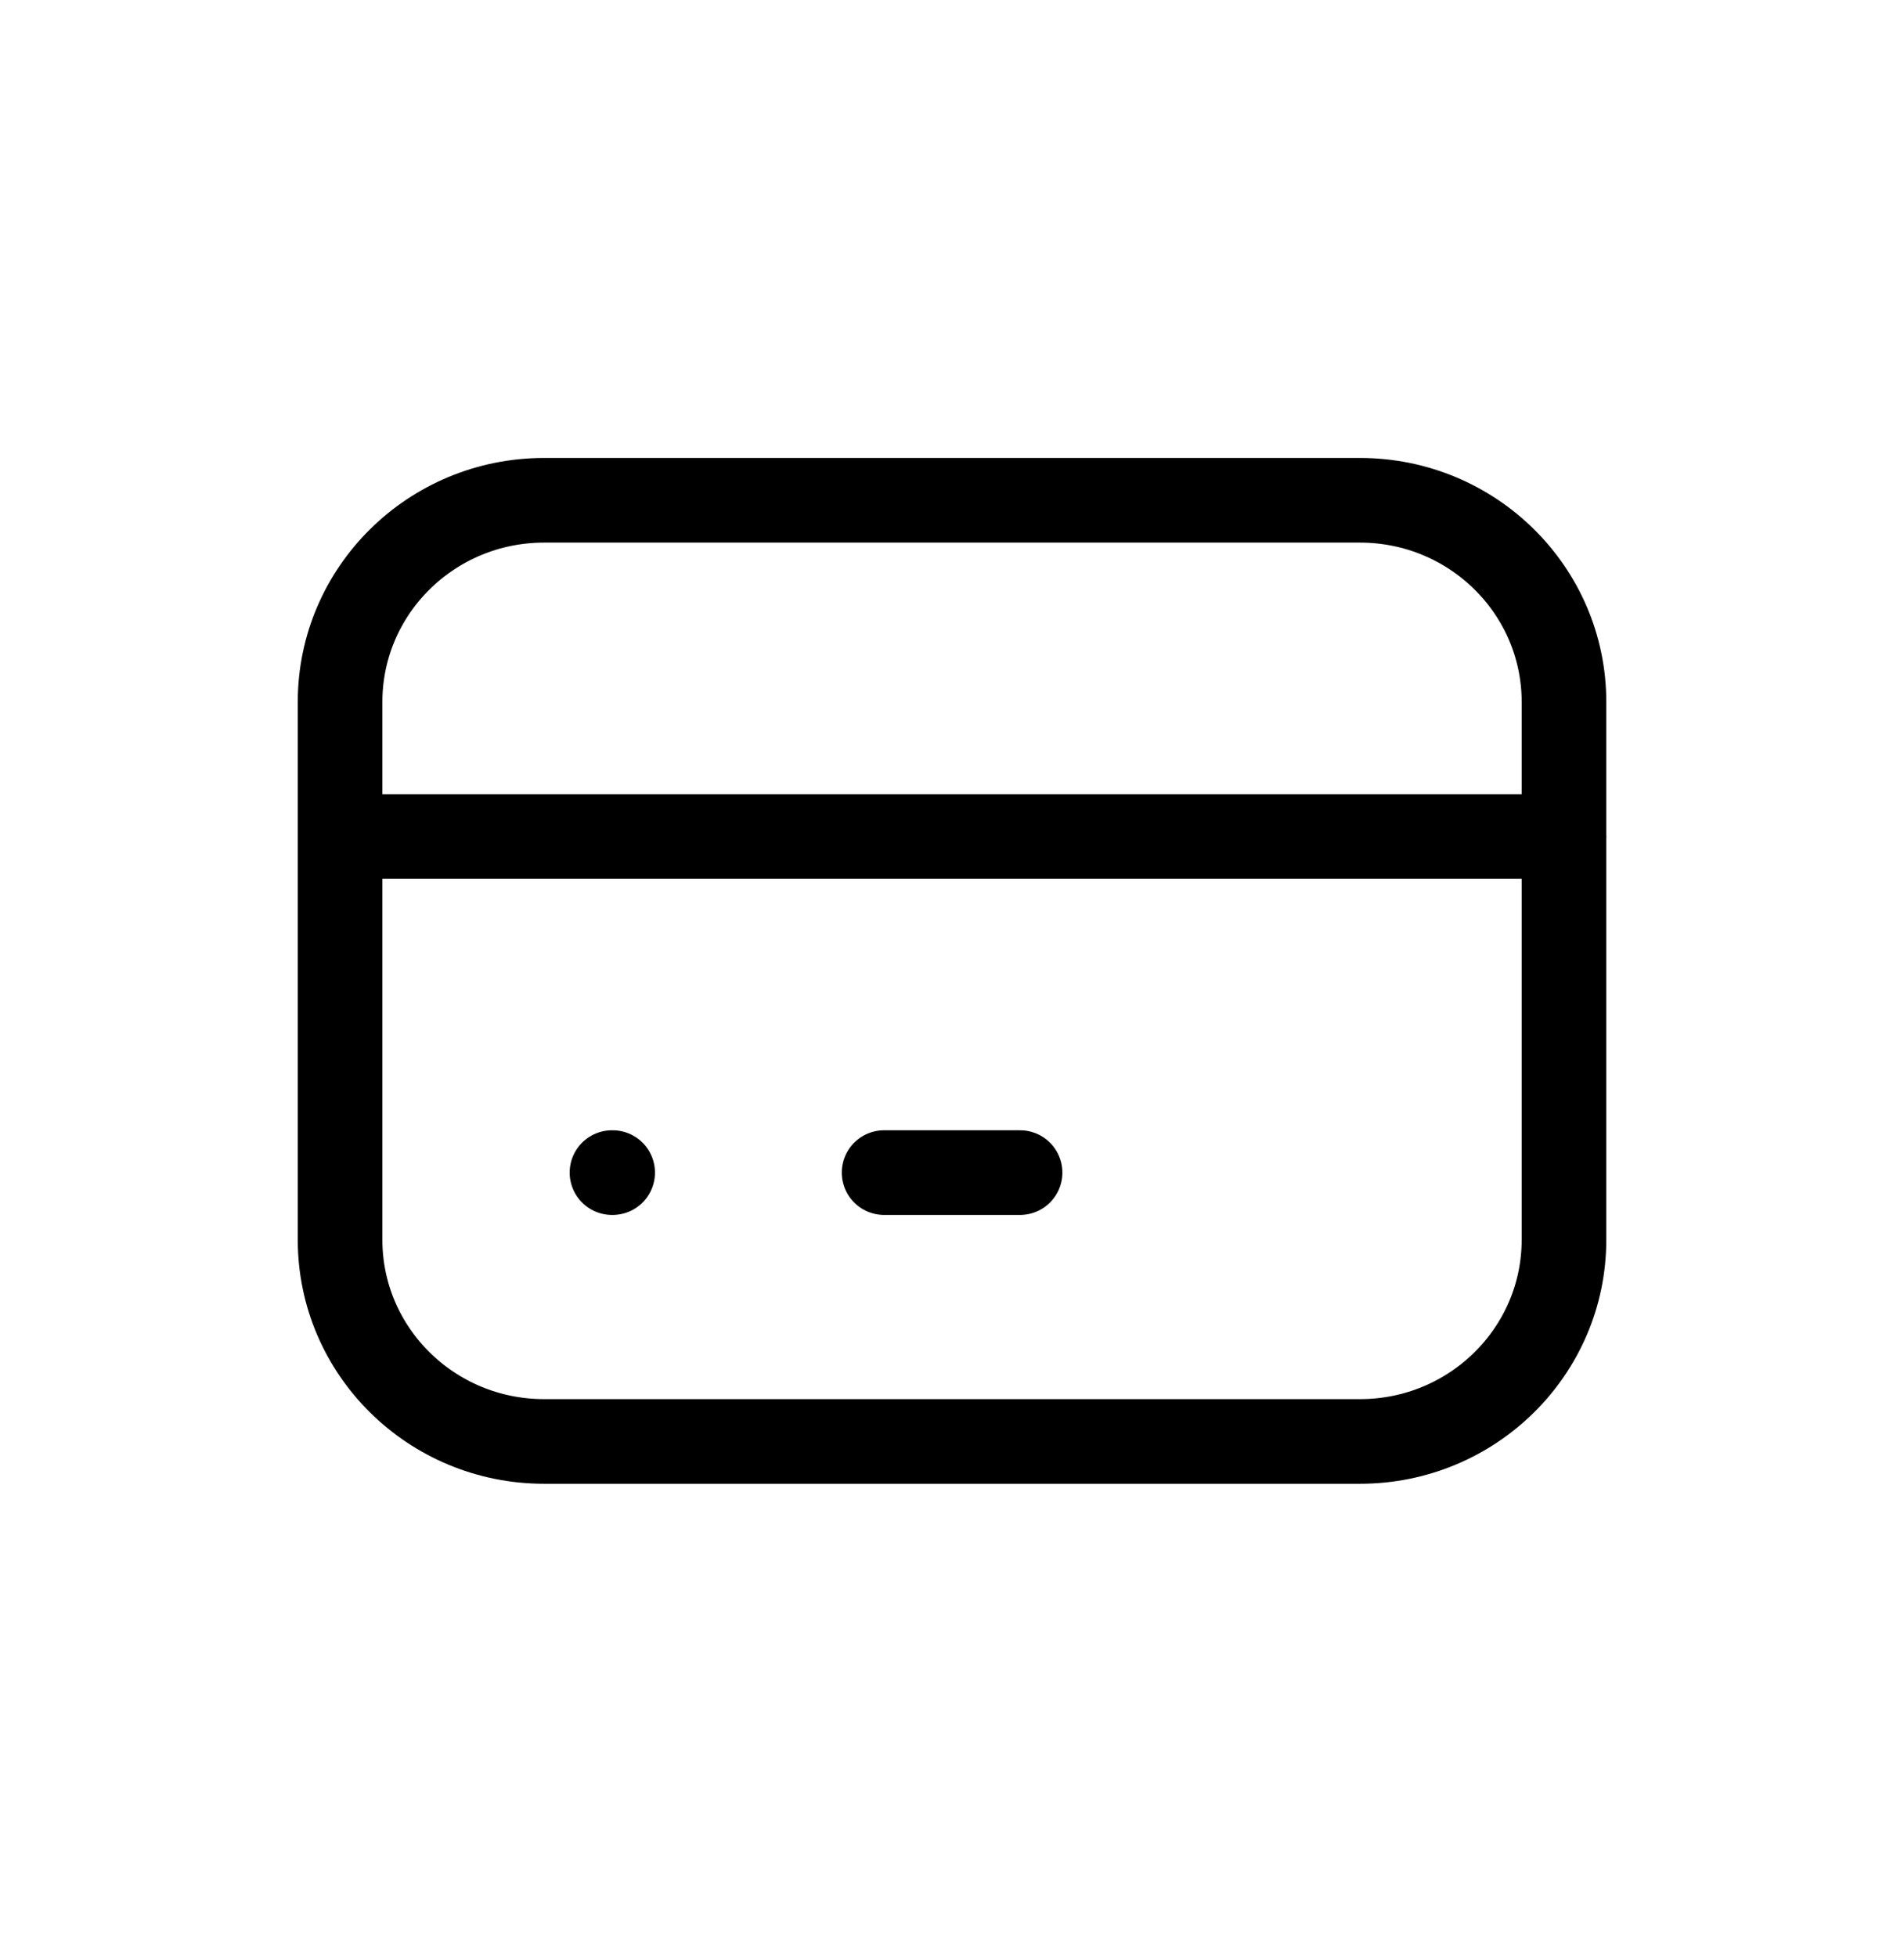 <svg width="36" height="37" viewBox="0 0 36 37" fill="none" xmlns="http://www.w3.org/2000/svg">
<path d="M25.714 9.457H10.287C8.156 9.457 6.43 11.164 6.43 13.269V23.436C6.43 25.541 8.156 27.248 10.287 27.248H25.714C27.844 27.248 29.571 25.541 29.571 23.436V13.269C29.571 11.164 27.844 9.457 25.714 9.457Z"  fill="transparent" stroke="#000" stroke-width="1.6" stroke-linecap="round" stroke-linejoin="round"/>
<path d="M6.43 15.813H29.571" stroke="#000" stroke-width="1.6" stroke-linecap="round" stroke-linejoin="round"/>
<path d="M11.571 22.166H11.584" stroke="#000" stroke-width="1.6" stroke-linecap="round" stroke-linejoin="round"/>
<path d="M16.716 22.166H19.287" stroke="#000" stroke-width="1.6" stroke-linecap="round" stroke-linejoin="round"/>
</svg>
